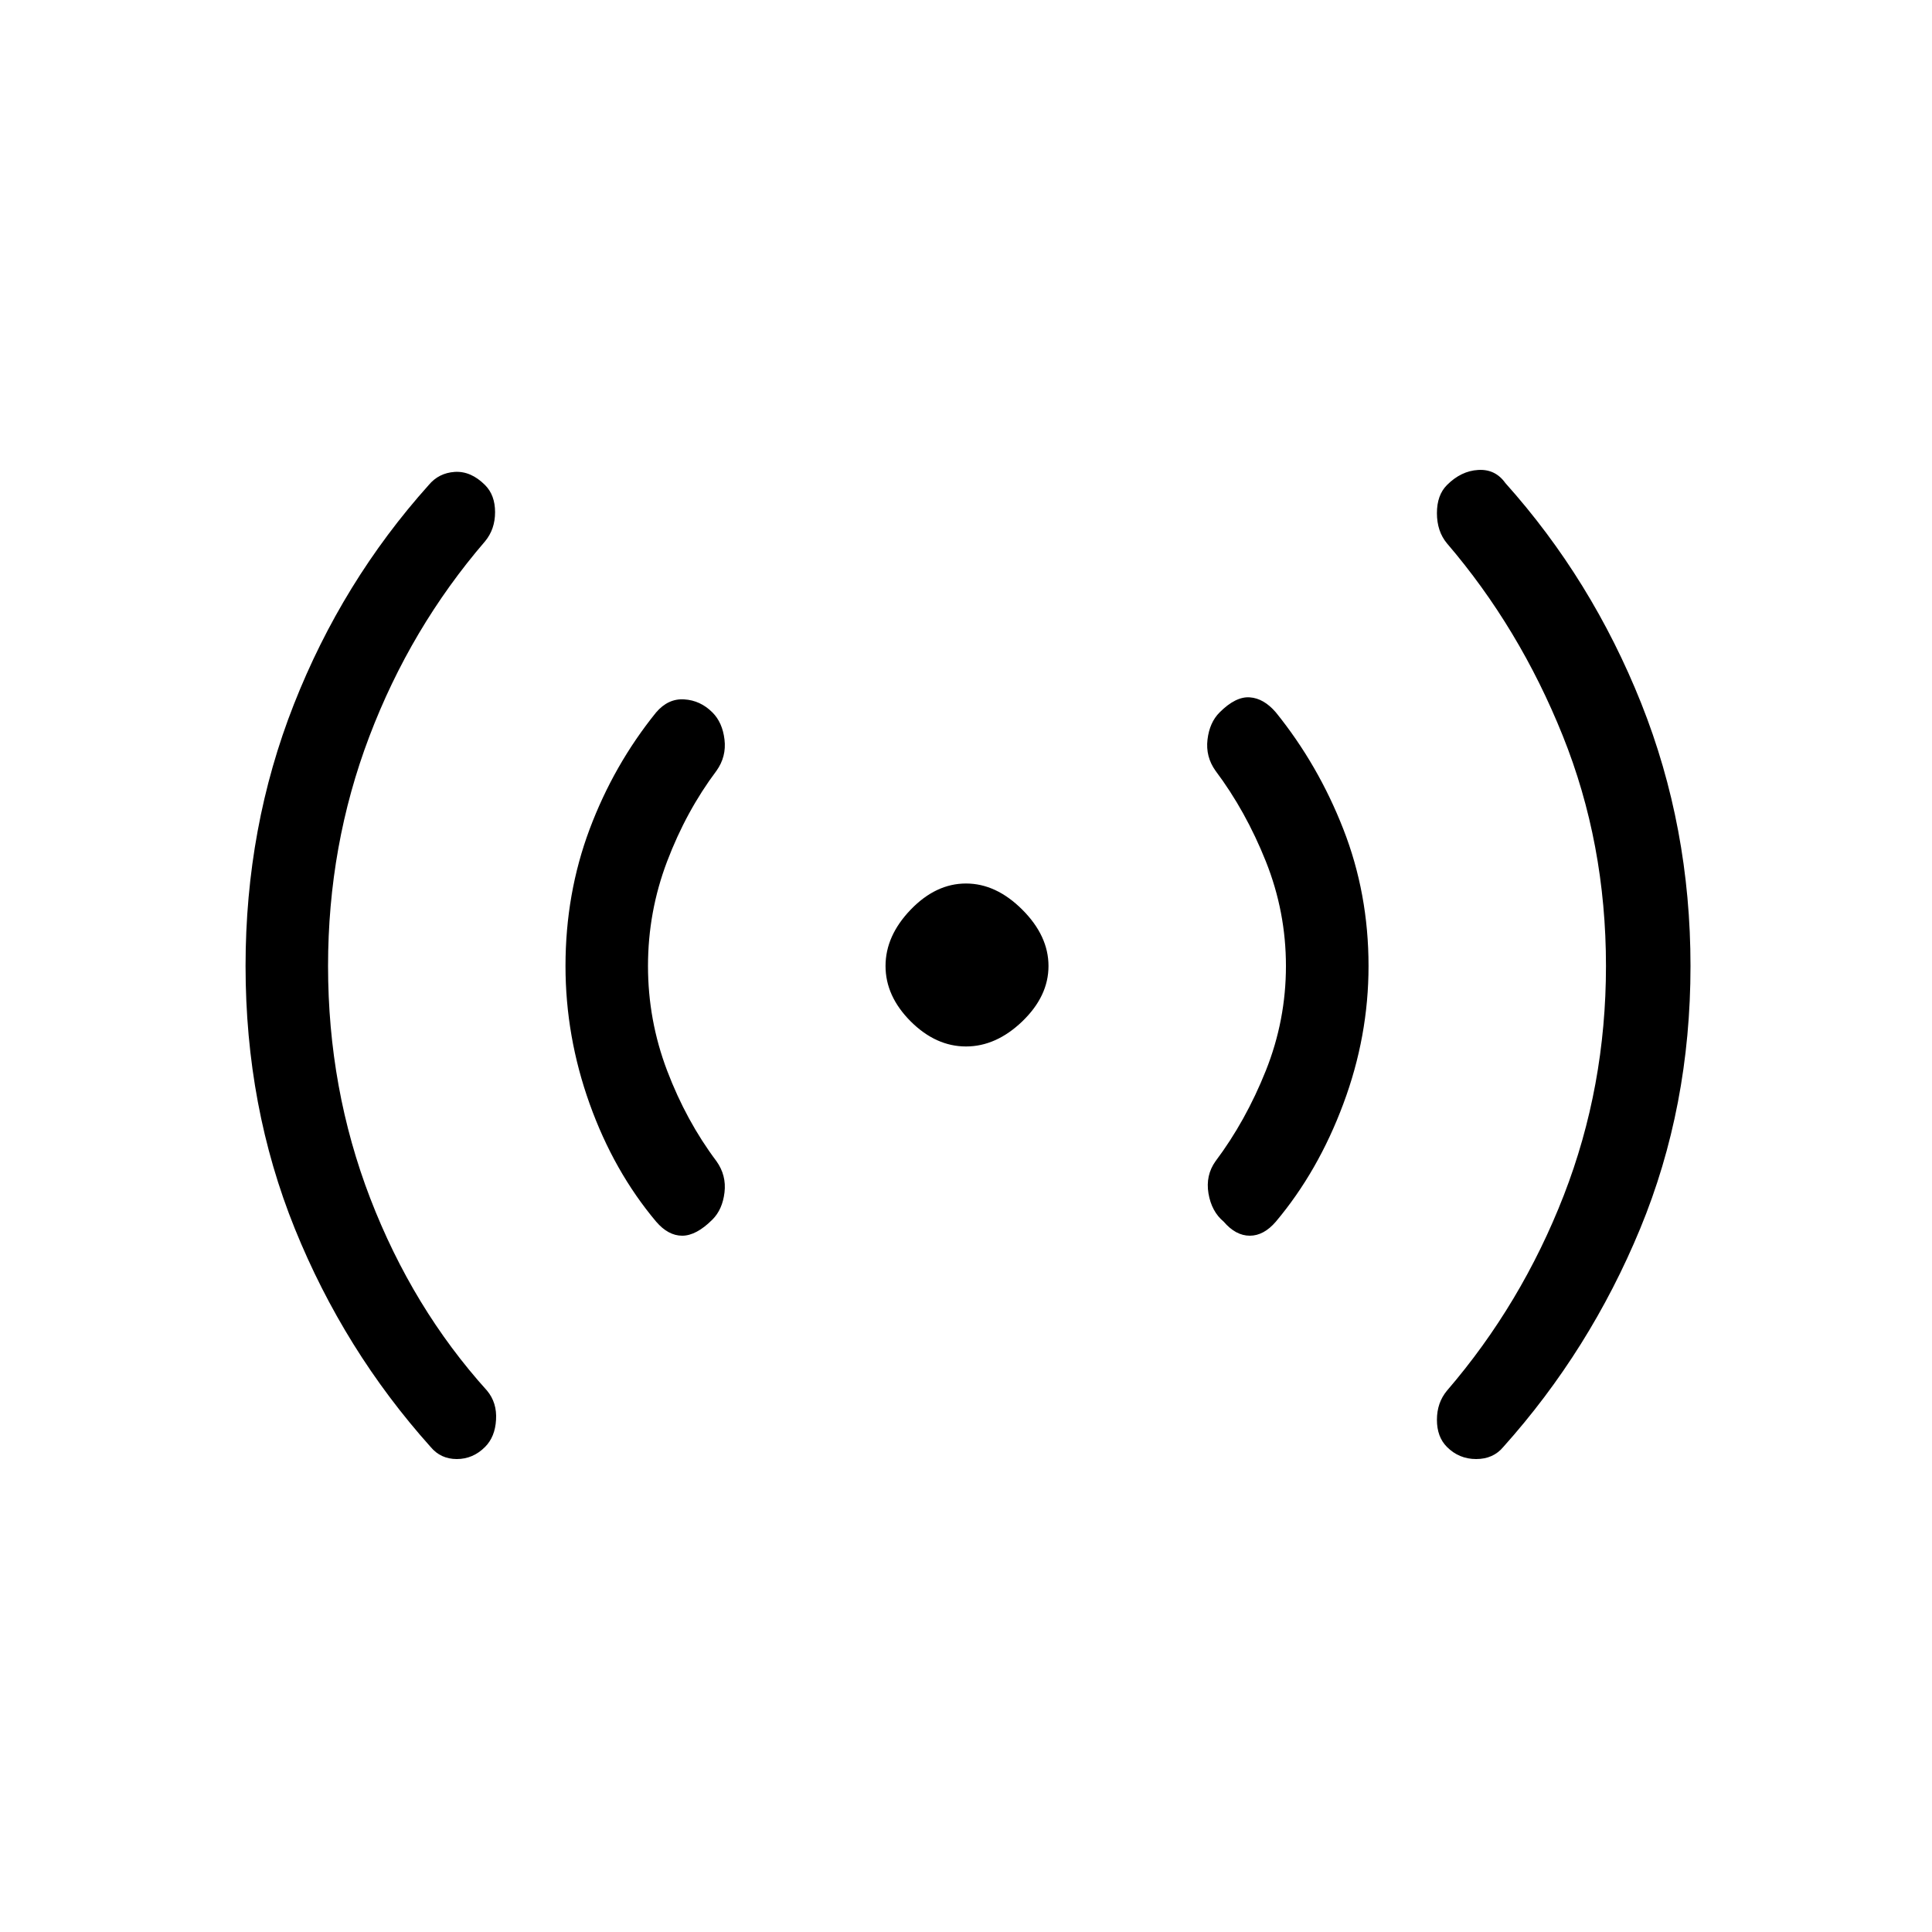 <svg xmlns="http://www.w3.org/2000/svg" height="20" width="20"><path d="M10 10.833Q9.688 10.833 9.427 10.573Q9.167 10.312 9.167 10Q9.167 9.688 9.427 9.417Q9.688 9.146 10 9.146Q10.312 9.146 10.583 9.417Q10.854 9.688 10.854 10Q10.854 10.312 10.583 10.573Q10.312 10.833 10 10.833ZM4.458 14.979Q3.562 13.979 3.052 12.719Q2.542 11.458 2.542 10Q2.542 8.562 3.042 7.292Q3.542 6.021 4.438 5.021Q4.542 4.896 4.708 4.885Q4.875 4.875 5.021 5.021Q5.125 5.125 5.125 5.302Q5.125 5.479 5.021 5.604Q4.25 6.5 3.823 7.625Q3.396 8.75 3.396 10Q3.396 11.271 3.833 12.406Q4.271 13.542 5.042 14.396Q5.146 14.521 5.135 14.698Q5.125 14.875 5.021 14.979Q4.896 15.104 4.729 15.104Q4.562 15.104 4.458 14.979ZM6.792 12.646Q6.354 12.125 6.104 11.427Q5.854 10.729 5.854 10Q5.854 9.25 6.104 8.583Q6.354 7.917 6.792 7.375Q6.917 7.229 7.083 7.24Q7.25 7.25 7.375 7.375Q7.479 7.479 7.5 7.656Q7.521 7.833 7.417 7.979Q7.104 8.396 6.906 8.917Q6.708 9.438 6.708 10Q6.708 10.562 6.906 11.083Q7.104 11.604 7.417 12.021Q7.521 12.167 7.5 12.344Q7.479 12.521 7.375 12.625Q7.208 12.792 7.062 12.792Q6.917 12.792 6.792 12.646ZM12.667 12.646Q12.542 12.542 12.51 12.354Q12.479 12.167 12.583 12.021Q12.896 11.604 13.104 11.083Q13.312 10.562 13.312 10Q13.312 9.438 13.104 8.917Q12.896 8.396 12.583 7.979Q12.479 7.833 12.5 7.656Q12.521 7.479 12.625 7.375Q12.792 7.208 12.938 7.219Q13.083 7.229 13.208 7.375Q13.646 7.917 13.906 8.583Q14.167 9.25 14.167 10Q14.167 10.729 13.906 11.427Q13.646 12.125 13.208 12.646Q13.083 12.792 12.938 12.792Q12.792 12.792 12.667 12.646ZM14.979 14.979Q14.875 14.875 14.875 14.698Q14.875 14.521 14.979 14.396Q15.75 13.5 16.188 12.375Q16.625 11.25 16.625 10Q16.625 8.729 16.177 7.615Q15.729 6.5 14.979 5.625Q14.875 5.5 14.875 5.312Q14.875 5.125 14.979 5.021Q15.125 4.875 15.302 4.865Q15.479 4.854 15.583 5Q16.479 6 16.99 7.281Q17.5 8.562 17.5 10Q17.5 11.458 16.979 12.719Q16.458 13.979 15.562 14.979Q15.458 15.104 15.281 15.104Q15.104 15.104 14.979 14.979Z"/></svg>